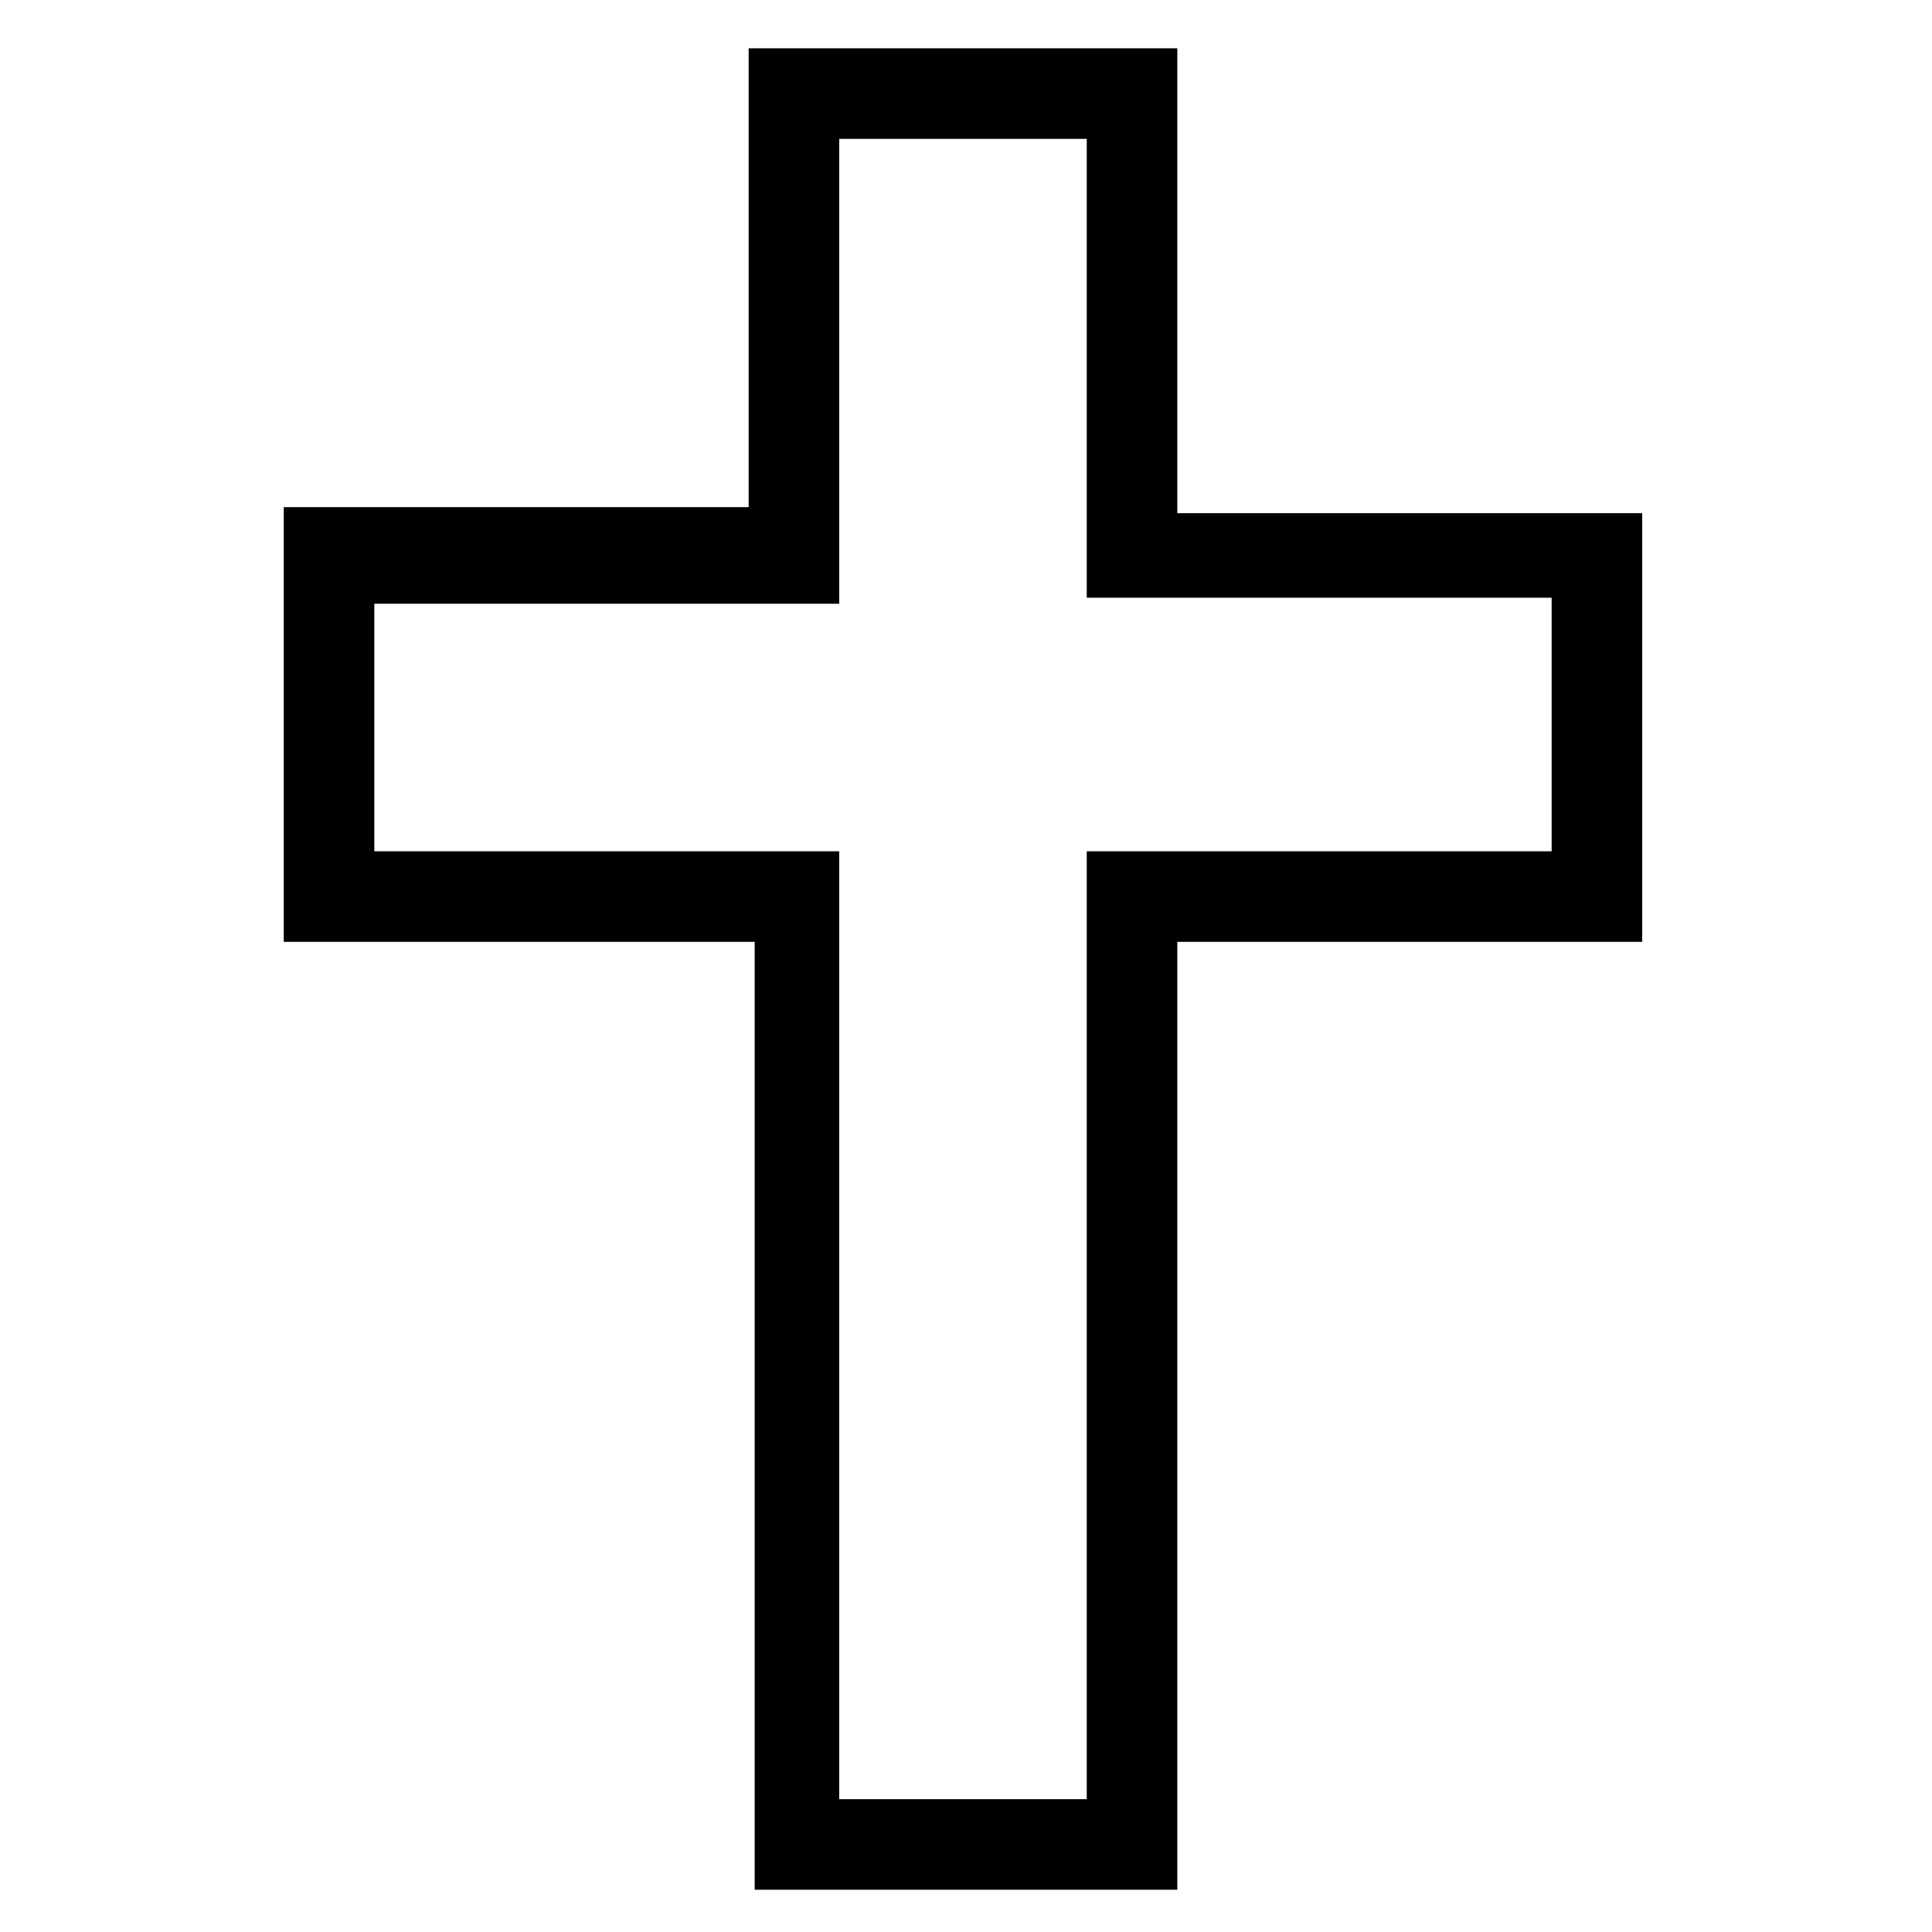 <svg xmlns="http://www.w3.org/2000/svg" xmlns:xlink="http://www.w3.org/1999/xlink" version="1.1" x="0px" y="0px" viewBox="0 0 32 32" enable-background="new 0 0 32 32" xml:space="preserve" style="width: 24px" height="24px"><g style="" fill="currentColor"><g style="" fill="currentColor"><path fill="currentColor" d="M19.6,31.3h-7.1V15.6H4.7V8.4h7.7V0.8h7.1v7.7h7.7v7.1h-7.7V31.3z M13.9,29.8h4.1V14.1h7.7V9.9h-7.7V2.3    h-4.1v7.7H6.2v4.1h7.7V29.8z" style=""></path></g></g></svg>